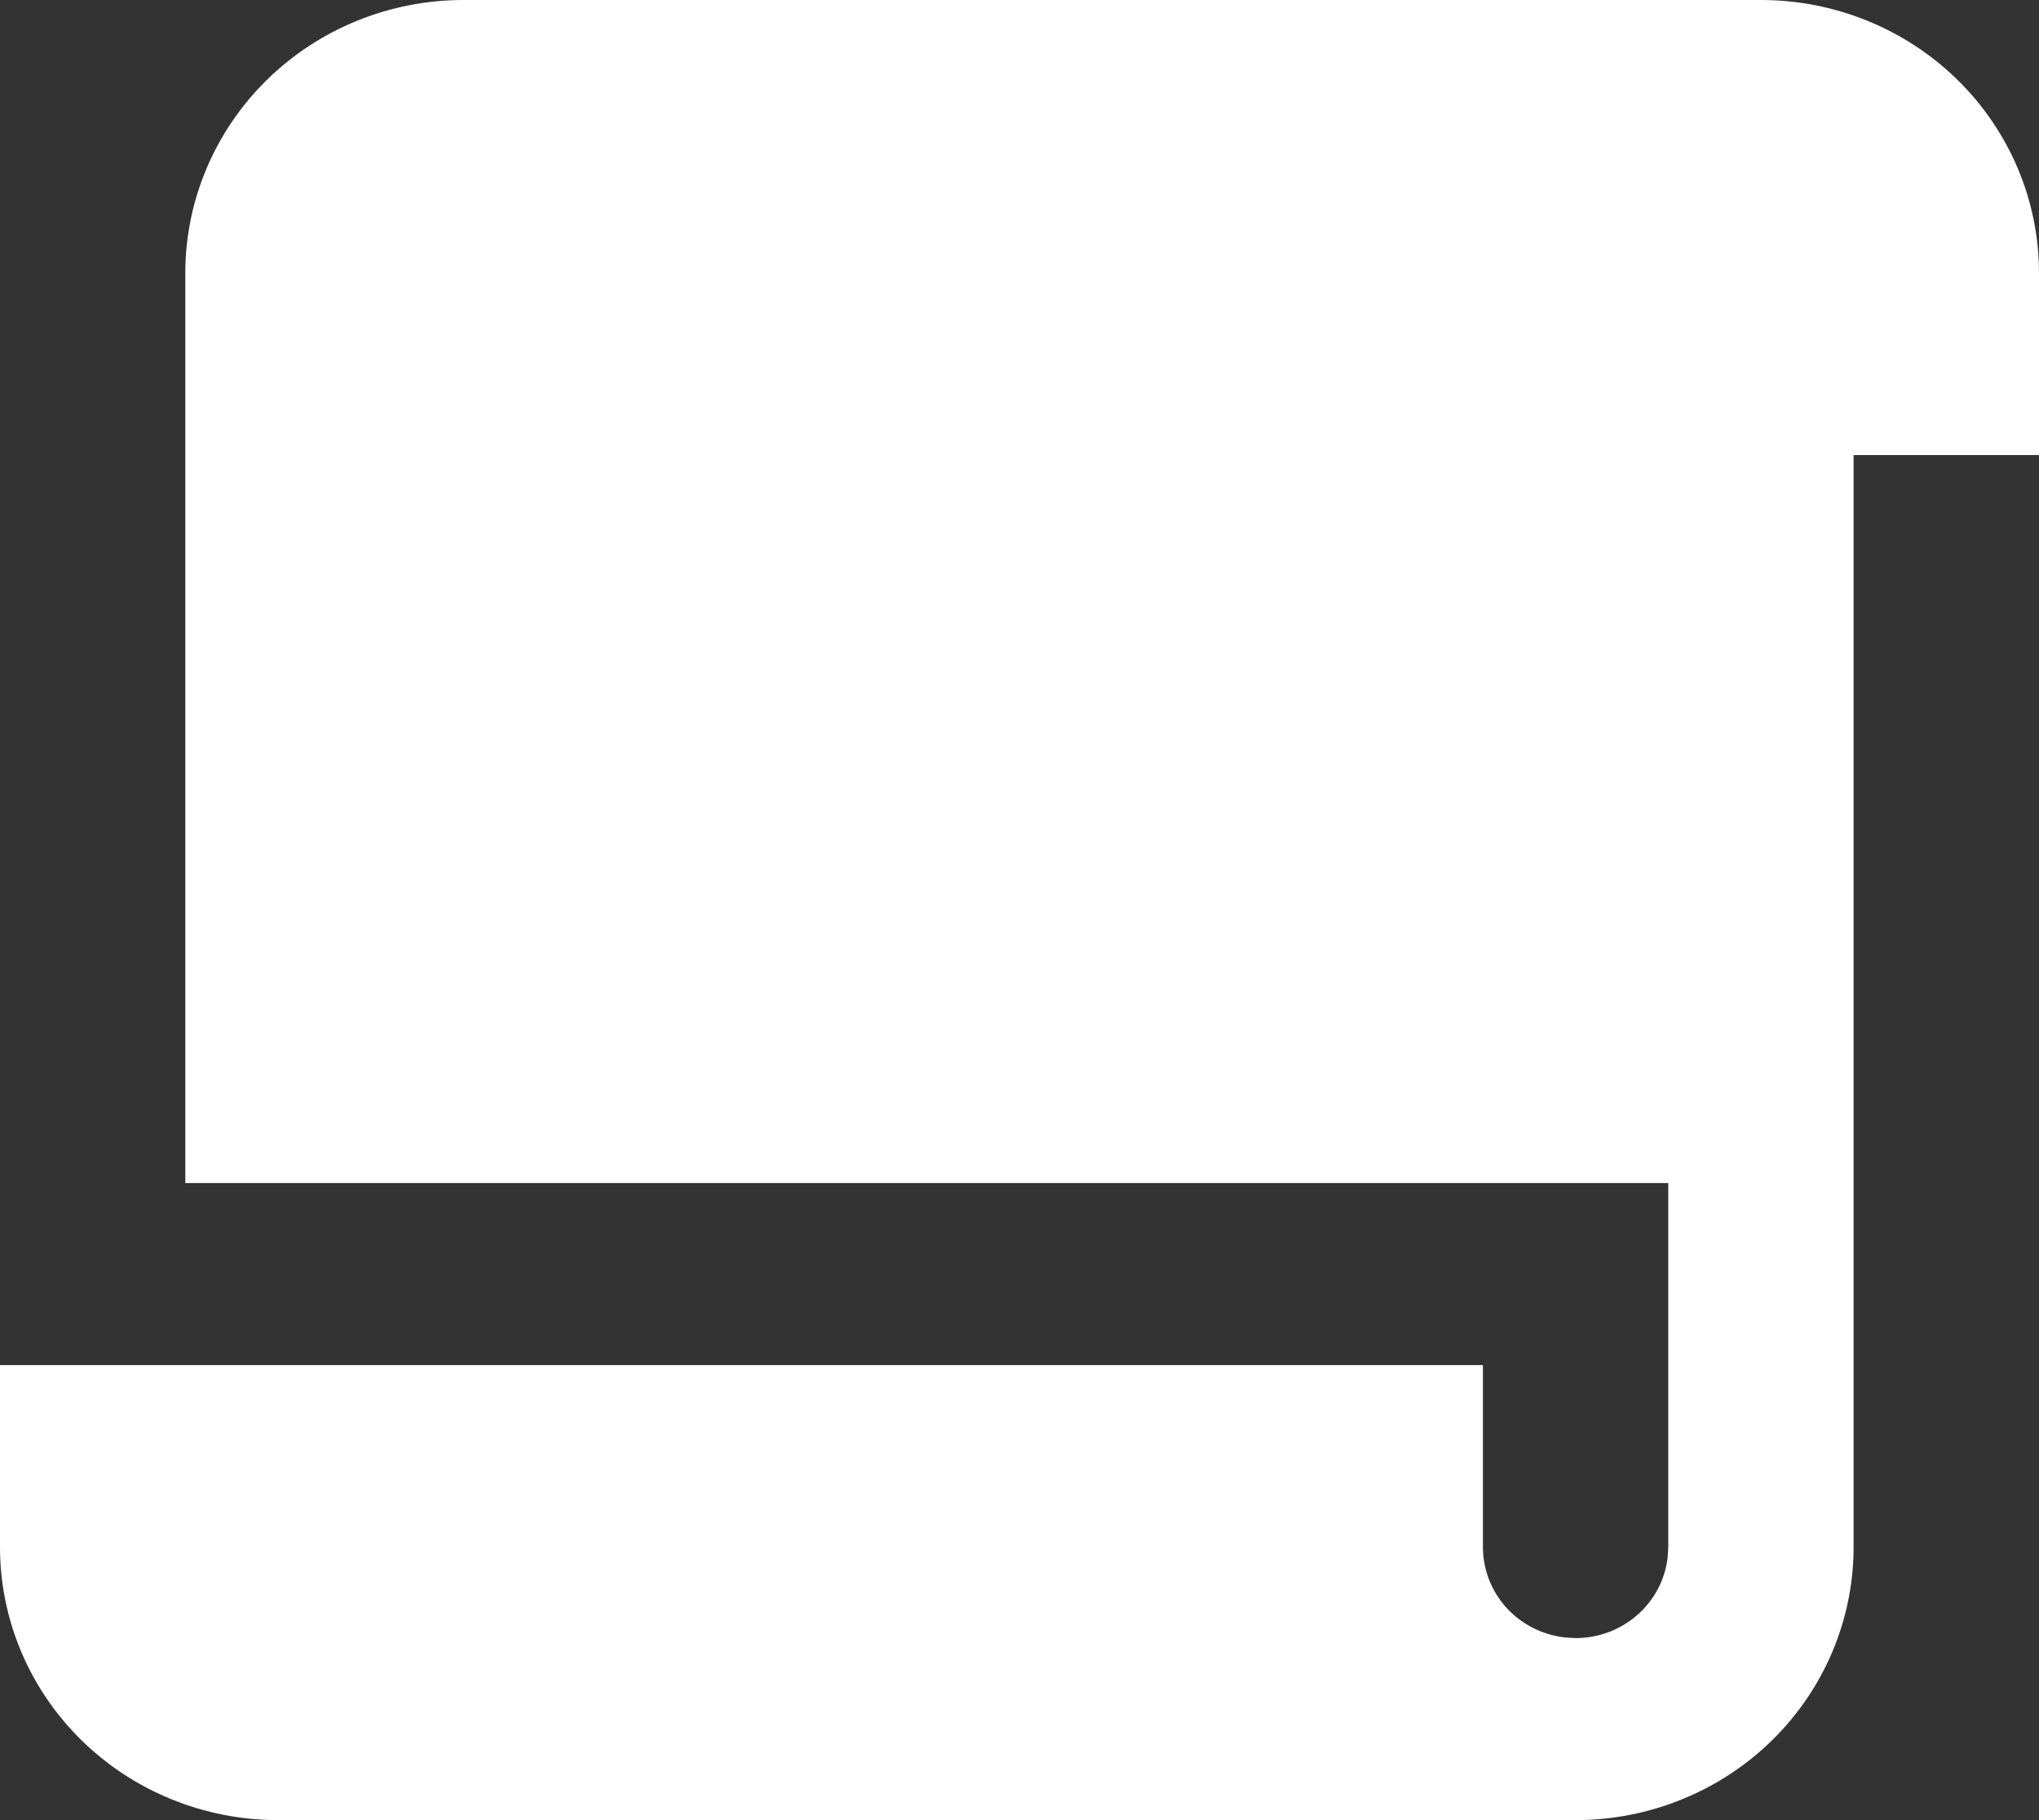 <svg width="28" height="25" viewBox="0 0 28 25" fill="none" xmlns="http://www.w3.org/2000/svg">
<rect x="0" y="0" width="28" height="25" fill="#333333" stroke="none"/>
<path d="M24.182 0C25.195 0 26.166 0.395 26.882 1.098C27.598 1.802 28 2.755 28 3.75V6.25H25.454V21.25C25.454 22.245 25.052 23.198 24.336 23.902C23.62 24.605 22.649 25 21.636 25H3.818C2.806 25 1.834 24.605 1.118 23.902C0.402 23.198 0 22.245 0 21.25V18.75H20.364V21.25C20.364 21.556 20.478 21.852 20.685 22.081C20.892 22.309 21.178 22.455 21.488 22.491L21.636 22.5C21.948 22.5 22.249 22.388 22.482 22.184C22.715 21.981 22.864 21.7 22.9 21.396L22.909 21.25V16.25H2.545V3.75C2.545 2.755 2.948 1.802 3.664 1.098C4.38 0.395 5.351 0 6.364 0H24.182Z" fill="white"/>
</svg>
